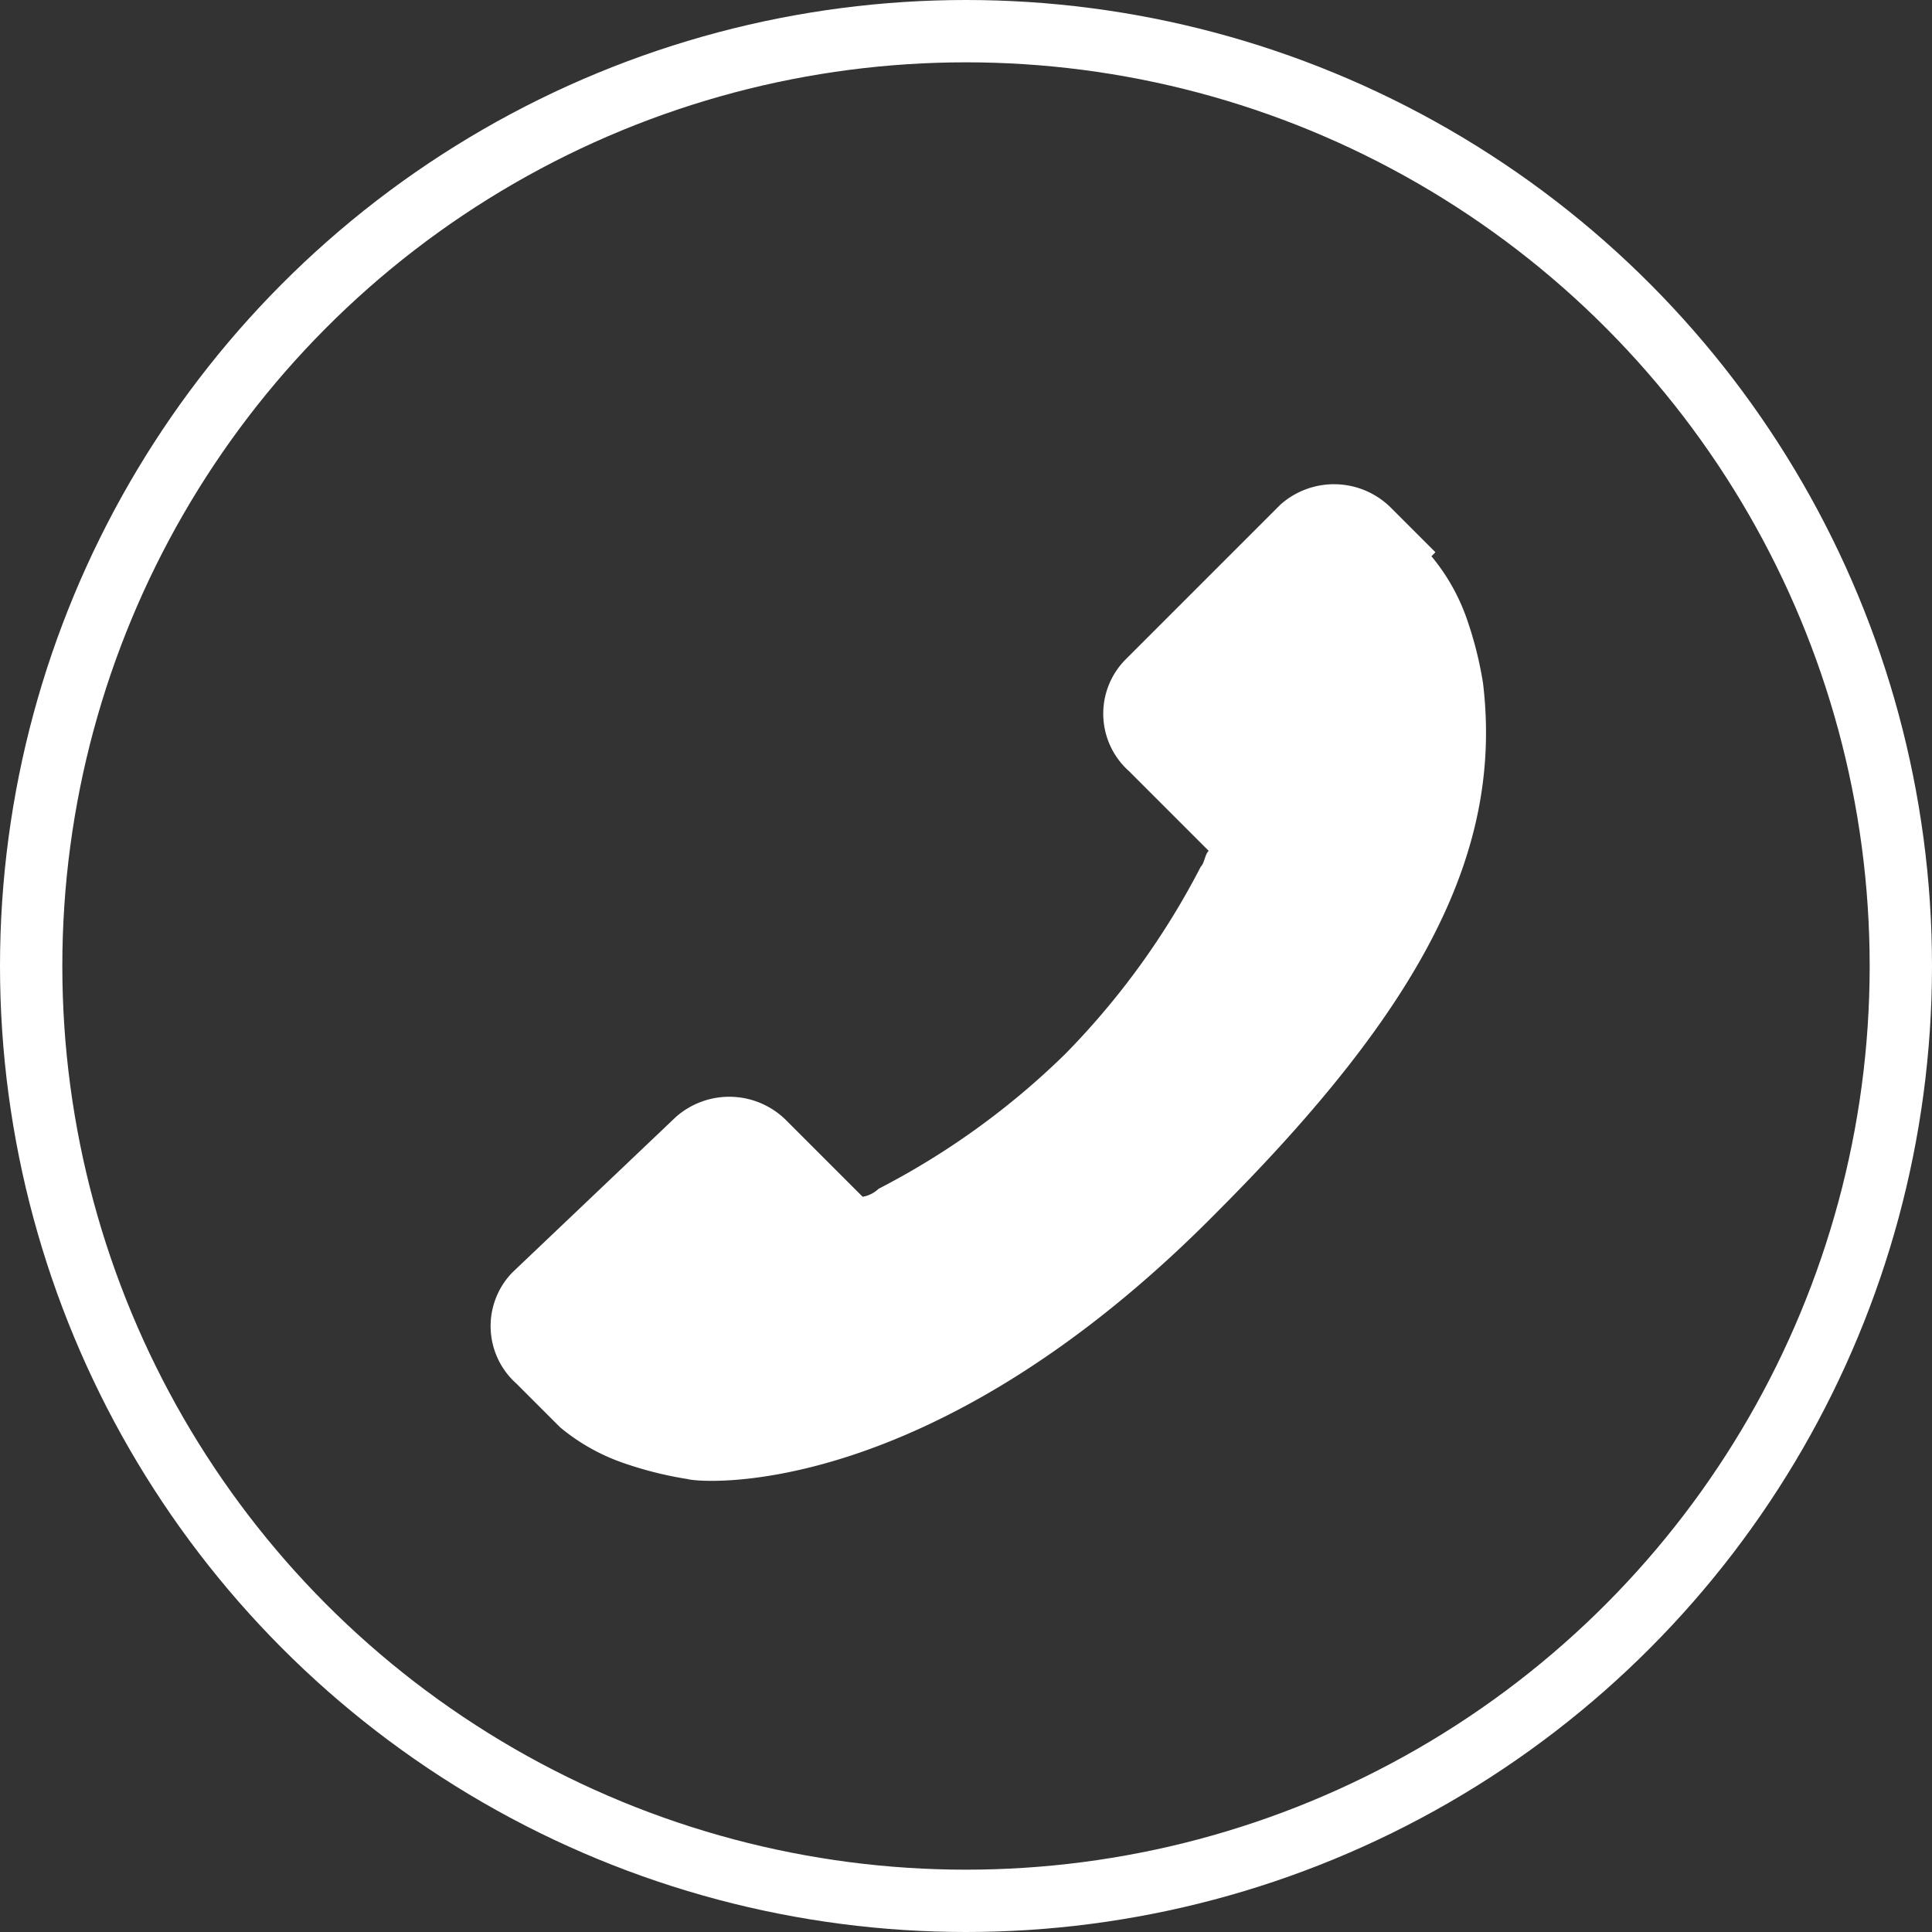 <svg id="Group_291" data-name="Group 291" xmlns="http://www.w3.org/2000/svg" viewBox="0 0 62 62">
  <rect x="0" y="0" width="62" height="62" fill="#333333" stroke="none"/>
  <defs>
    <style>
      .cls-1 {
        fill: white;
      }

      .cls-2 {
        fill: none;
        stroke: white;
        stroke-width: 2px;
      }
    </style>
  </defs>
  <path id="Path_30_1_" class="cls-1" d="M13.253,37.68a2.471,2.471,0,0,0,.128,3.574l1.4,1.4h0a6.474,6.474,0,0,0,2.043,1.149,11.952,11.952,0,0,0,2.043.511c.383.128,7.787.766,16.979-8.553,6.638-6.638,9.191-11.617,8.553-16.979a11.952,11.952,0,0,0-.511-2.043A6.474,6.474,0,0,0,42.742,14.7l.128-.128-1.4-1.4a2.587,2.587,0,0,0-3.574-.128l-4.979,4.979A2.471,2.471,0,0,0,33.04,21.6l.894.894,1.66,1.66c-.128.128-.128.383-.255.511a24.786,24.786,0,0,1-4.34,6A24.786,24.786,0,0,1,25,35a.968.968,0,0,1-.511.255l-2.426-2.426a2.587,2.587,0,0,0-3.574-.128Z" transform="translate(3.194 3.15)"/>
  <circle id="Ellipse_8" data-name="Ellipse 8" class="cls-2" cx="30" cy="30" r="30" transform="translate(1 1)"/>
</svg>
